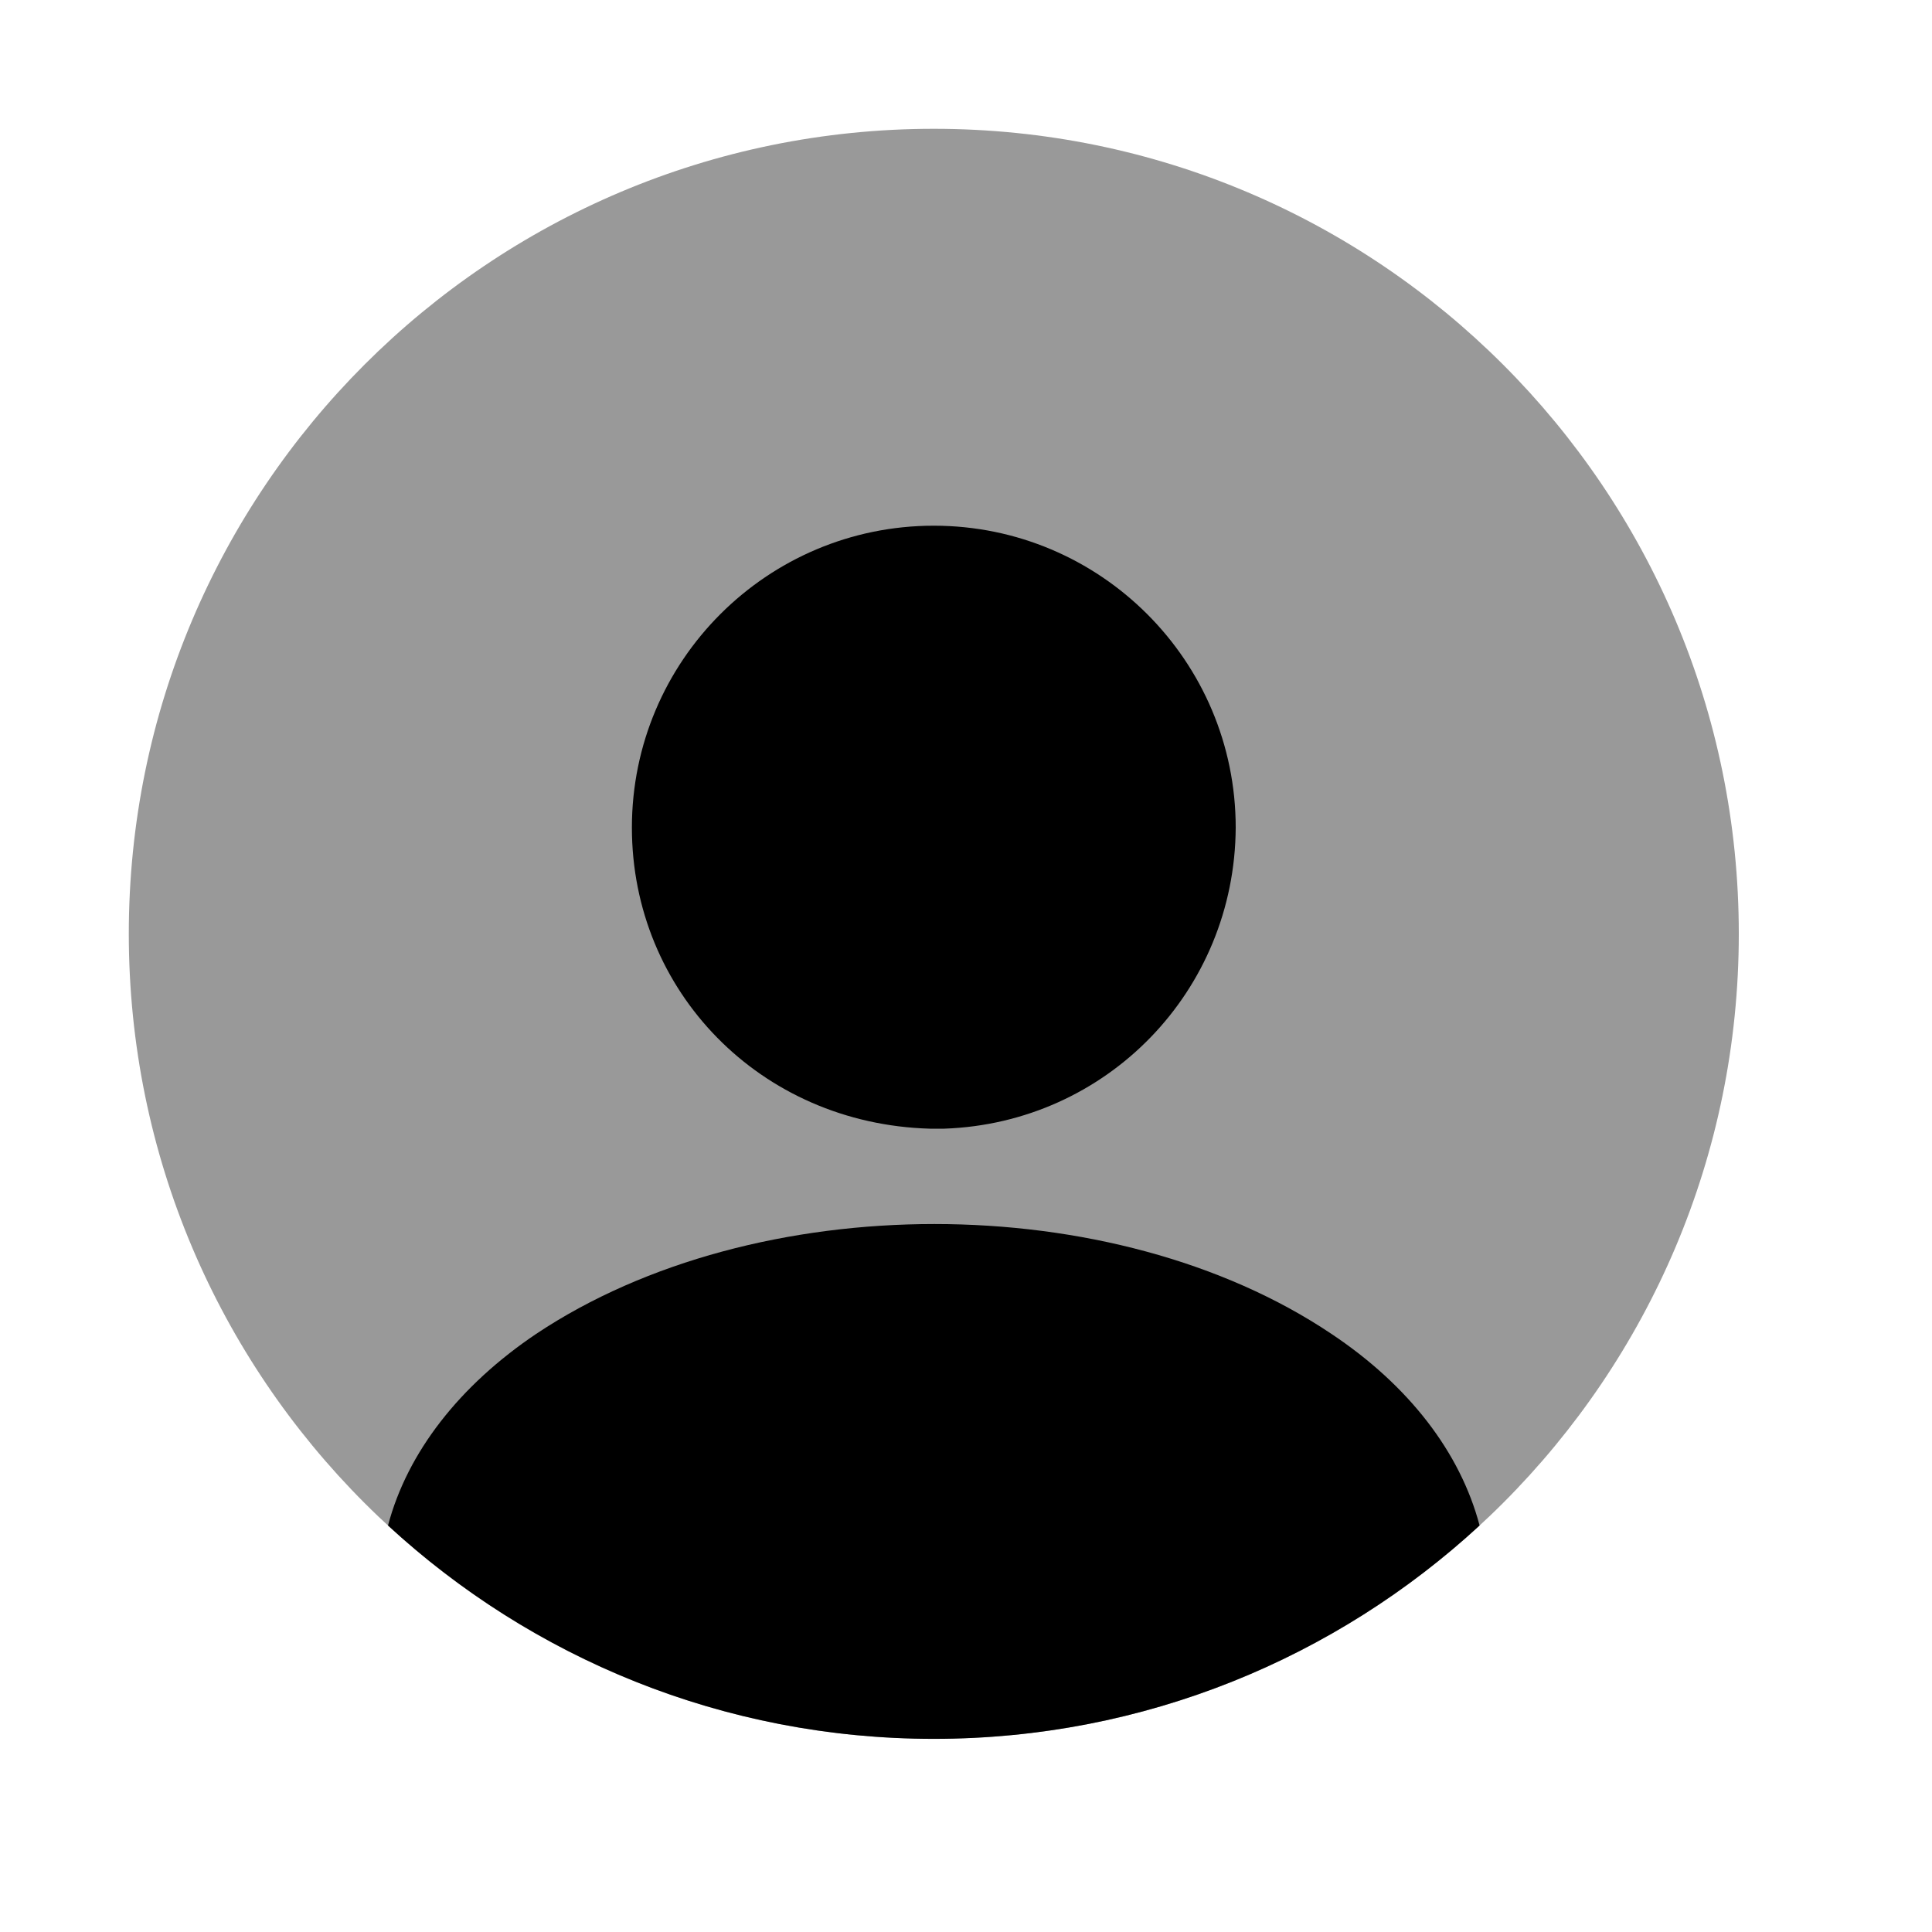 <svg width="30" height="30" viewBox="0 0 30 30" fill="none" xmlns="http://www.w3.org/2000/svg">
<path opacity="0.4" d="M14.5 27C21.404 27 27 21.404 27 14.5C27 7.596 21.404 2 14.5 2C7.596 2 2 7.596 2 14.5C2 21.404 7.596 27 14.5 27Z" fill="currentColor"/>
<path d="M14.5 8.163C11.912 8.163 9.812 10.263 9.812 12.851C9.812 15.388 11.8 17.451 14.438 17.526C14.475 17.526 14.525 17.526 14.55 17.526C14.575 17.526 14.613 17.526 14.637 17.526C14.65 17.526 14.662 17.526 14.662 17.526C17.188 17.438 19.175 15.388 19.188 12.851C19.188 10.263 17.087 8.163 14.5 8.163Z" fill="currentColor"/>
<path d="M22.975 23.688C20.75 25.738 17.775 27.001 14.5 27.001C11.225 27.001 8.25 25.738 6.025 23.688C6.325 22.551 7.137 21.513 8.325 20.713C11.737 18.438 17.287 18.438 20.675 20.713C21.875 21.513 22.675 22.551 22.975 23.688Z" fill="currentColor"/>
</svg>
